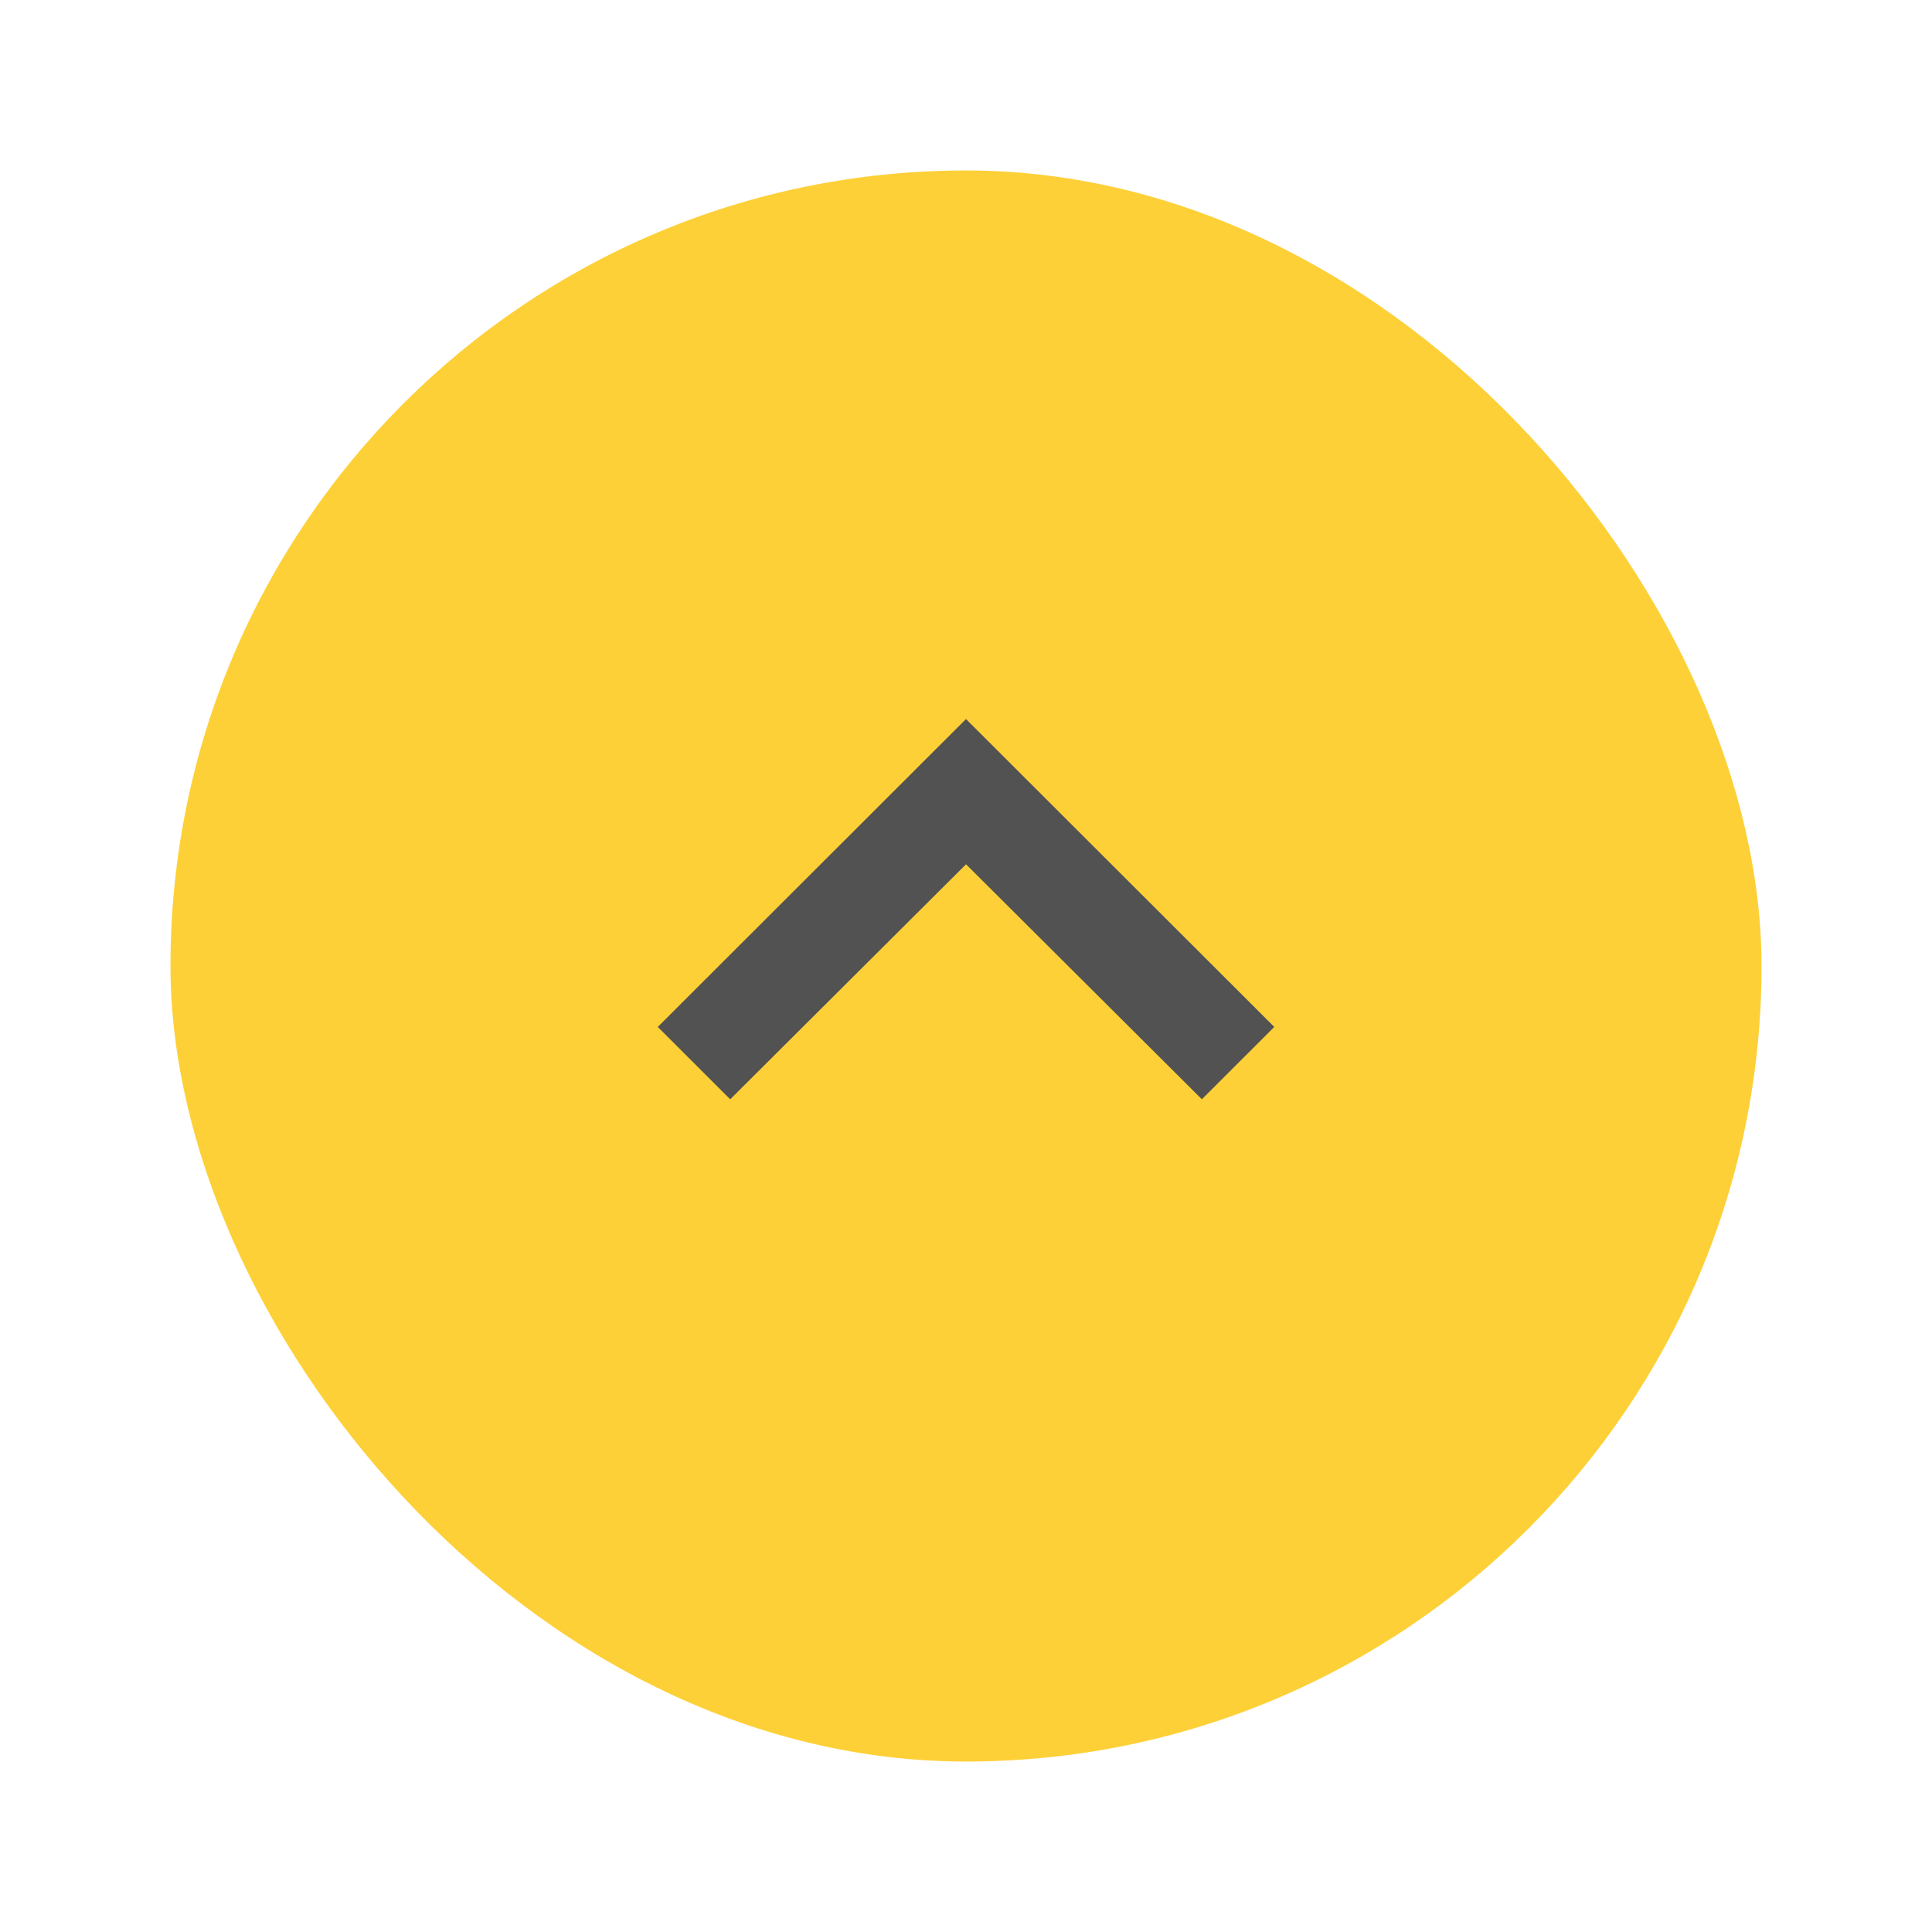 <svg xmlns="http://www.w3.org/2000/svg" xmlns:xlink="http://www.w3.org/1999/xlink" width="68" height="68" viewBox="0 0 68 68">
  <defs>
    <filter id="Shadow_3" x="0" y="0" width="68" height="68" filterUnits="userSpaceOnUse">
      <feOffset dy="2" input="SourceAlpha"/>
      <feGaussianBlur stdDeviation="2" result="blur"/>
      <feFlood flood-opacity="0.2"/>
      <feComposite operator="in" in2="blur"/>
      <feComposite in="SourceGraphic"/>
    </filter>
  </defs>
  <g id="fab" transform="translate(6 4)">
    <g id="Circle_Elevation_Dark_04dp" data-name="Circle Elevation/Dark 🌑/04dp" transform="translate(-109)">
      <g transform="matrix(1, 0, 0, 1, 103, -4)" filter="url(#Shadow_3)">
        <rect id="Shadow_3-2" data-name="Shadow 3" width="56" height="56" rx="28" transform="translate(6 4)" fill="#fdd037"/>
      </g>
    </g>
    <path id="_Color" data-name=" ↳Color" d="M13.383,2.55,10.837,0,0,10.851,10.837,21.7l2.547-2.55-8.272-8.3Z" transform="translate(38.851 21.308) rotate(90)" fill="#525252"/>
  </g>
</svg>
